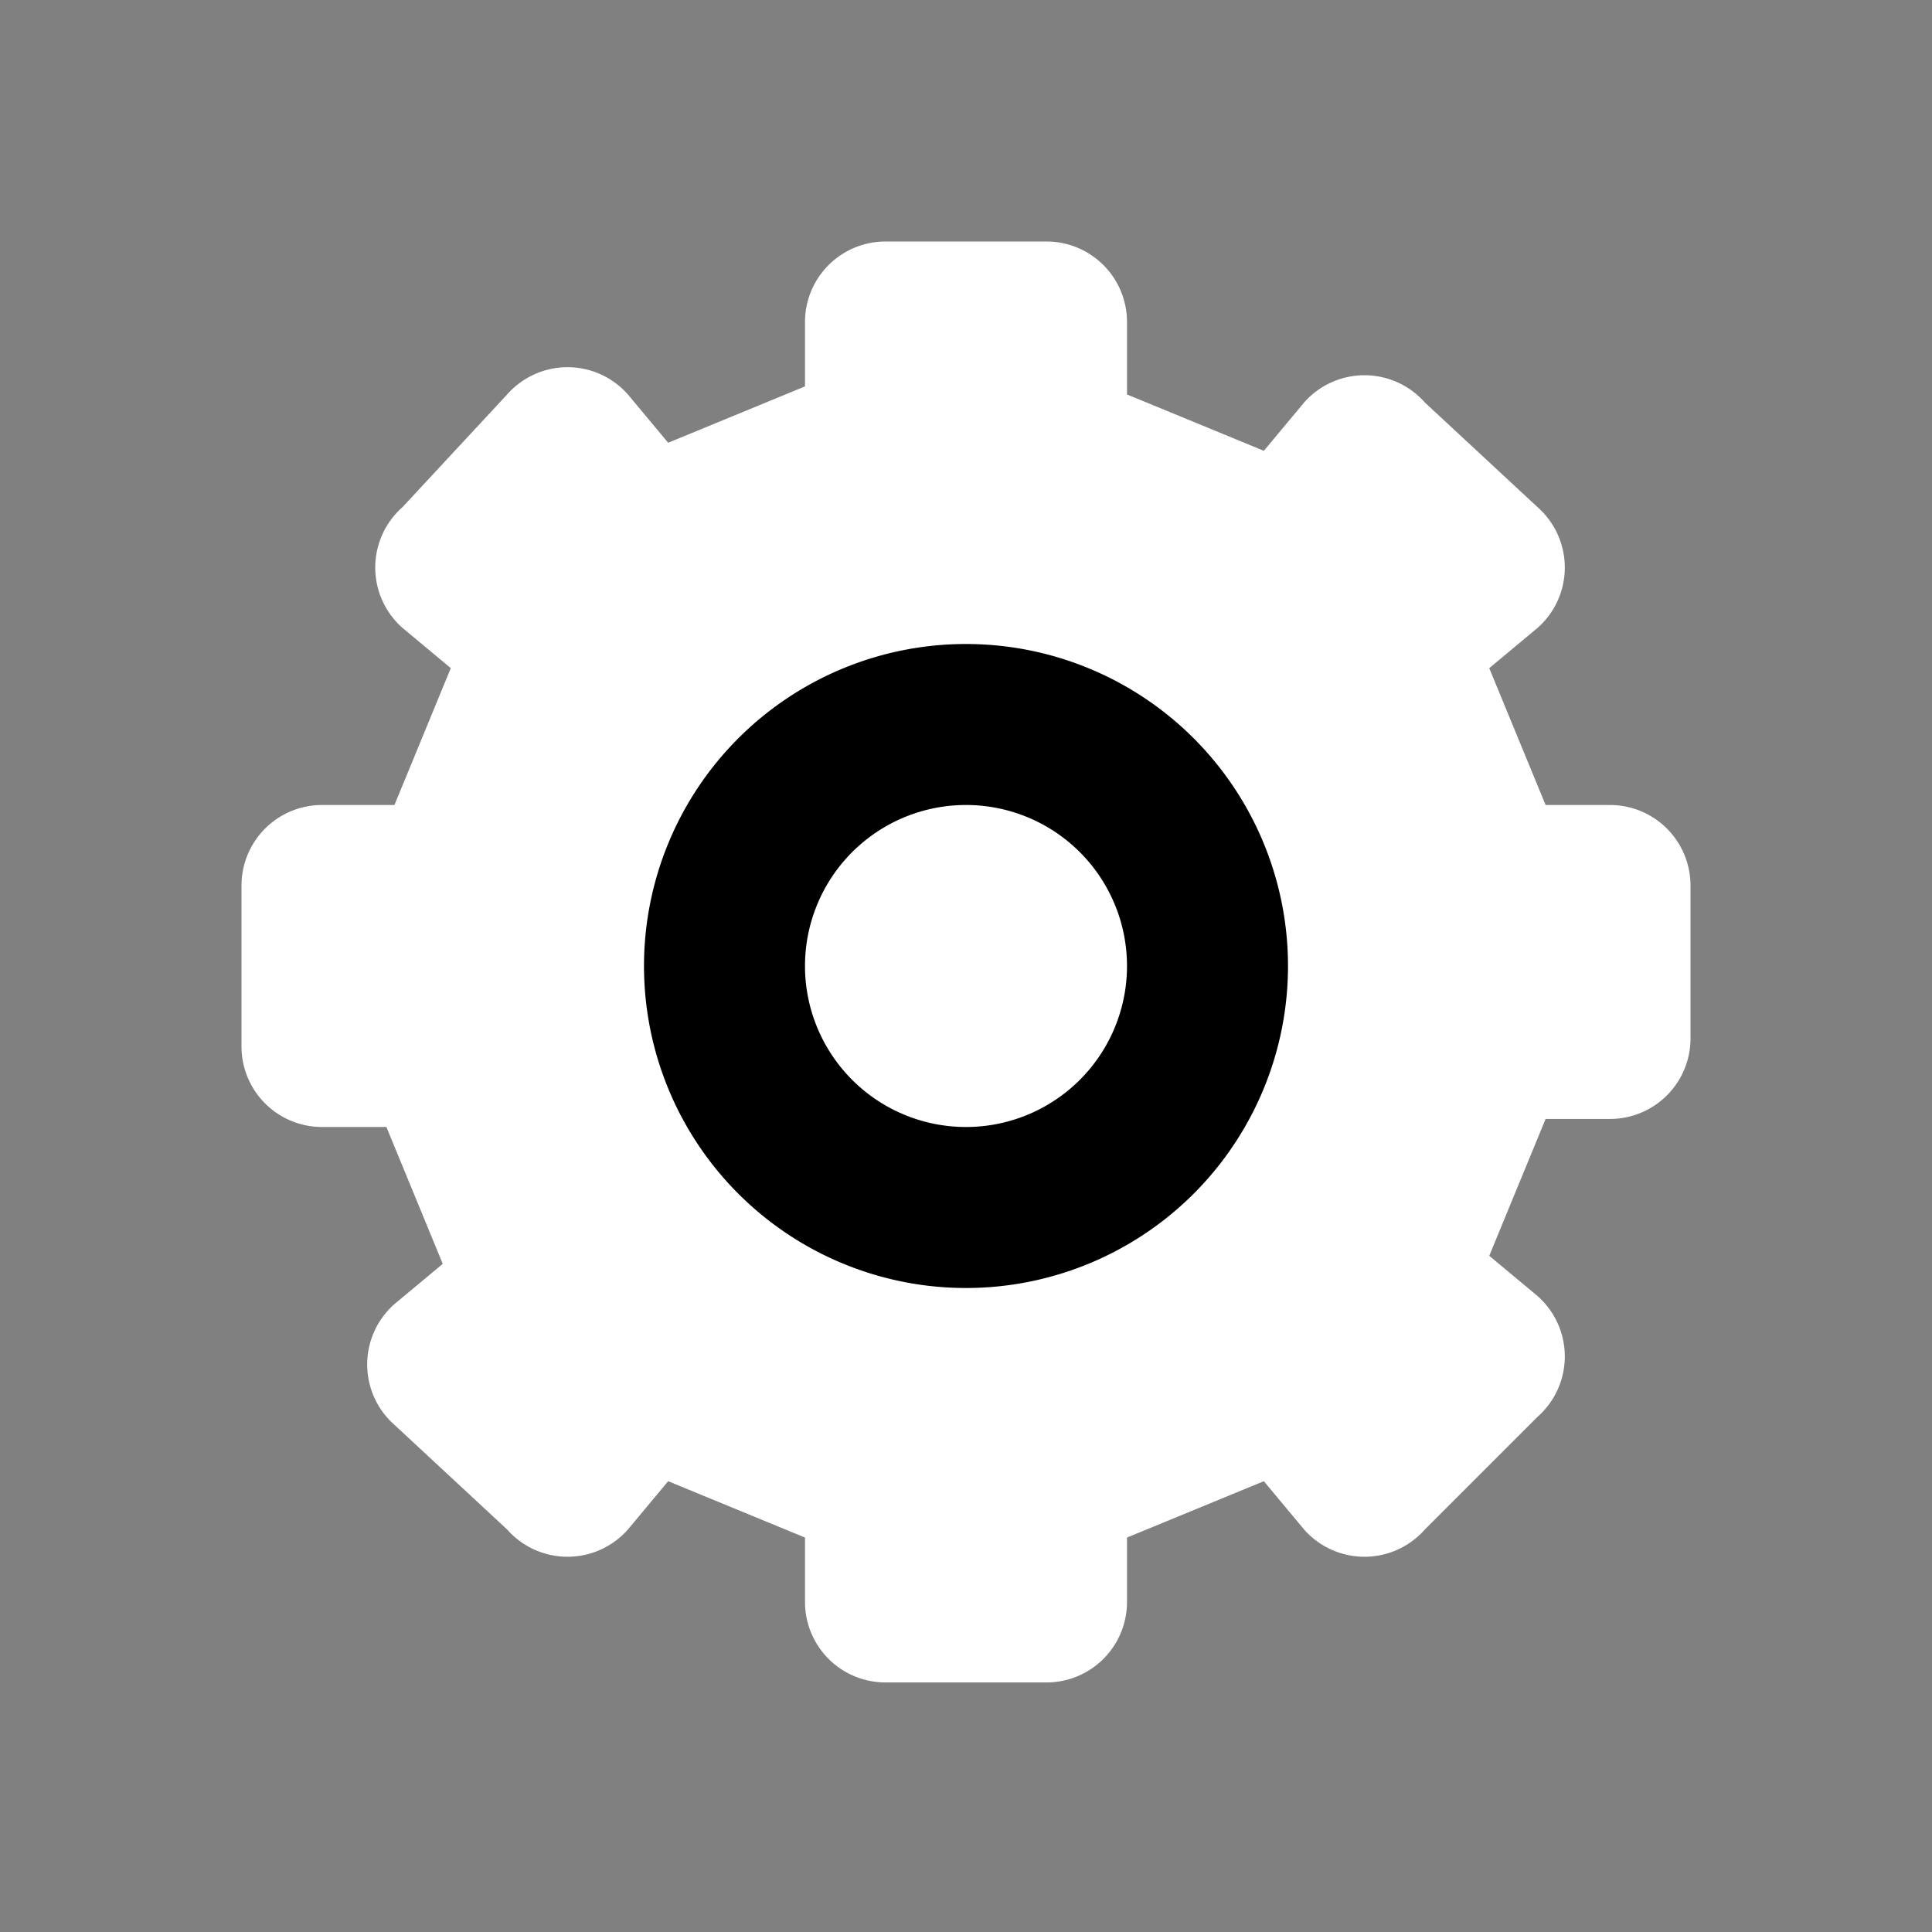 <svg
  aria-hidden="true"
  xmlns="http://www.w3.org/2000/svg"
  fill="white"
  viewBox="0 0 24 24"
>
  <rect x="0" y="0" width="24" height="24" fill="#808080" stroke="none"/>
  <path
    stroke="transparent"
    stroke-linecap="round"
    stroke-linejoin="round"
    stroke-width="2"
    d="M21 13v-2a1 1 0 0 0-1-1h-.8l-.7-1.7.6-.5a1 1 0 0 0 0-1.5L17.7 5a1 1 0 0 0-1.5 0l-.5.6-1.7-.7V4a1 1 0 0 0-1-1h-2a1 1 0 0 0-1 1v.8l-1.7.7-.5-.6a1 1 0 0 0-1.5 0L5 6.3a1 1 0 0 0 0 1.5l.6.5-.7 1.7H4a1 1 0 0 0-1 1v2a1 1 0 0 0 1 1h.8l.7 1.7-.6.5a1 1 0 0 0 0 1.5L6.3 19a1 1 0 0 0 1.5 0l.5-.6 1.7.7v.8a1 1 0 0 0 1 1h2a1 1 0 0 0 1-1v-.8l1.7-.7.5.6a1 1 0 0 0 1.5 0l1.4-1.4a1 1 0 0 0 0-1.5l-.6-.5.7-1.7h.8a1 1 0 0 0 1-1Z"
  />
  <path
    stroke="currentColor"
    stroke-linecap="round"
    stroke-linejoin="round"
    stroke-width="2"
    d="M12 15a3 3 0 1 0 0-6 3 3 0 0 0 0 6Z"
  />
</svg>

